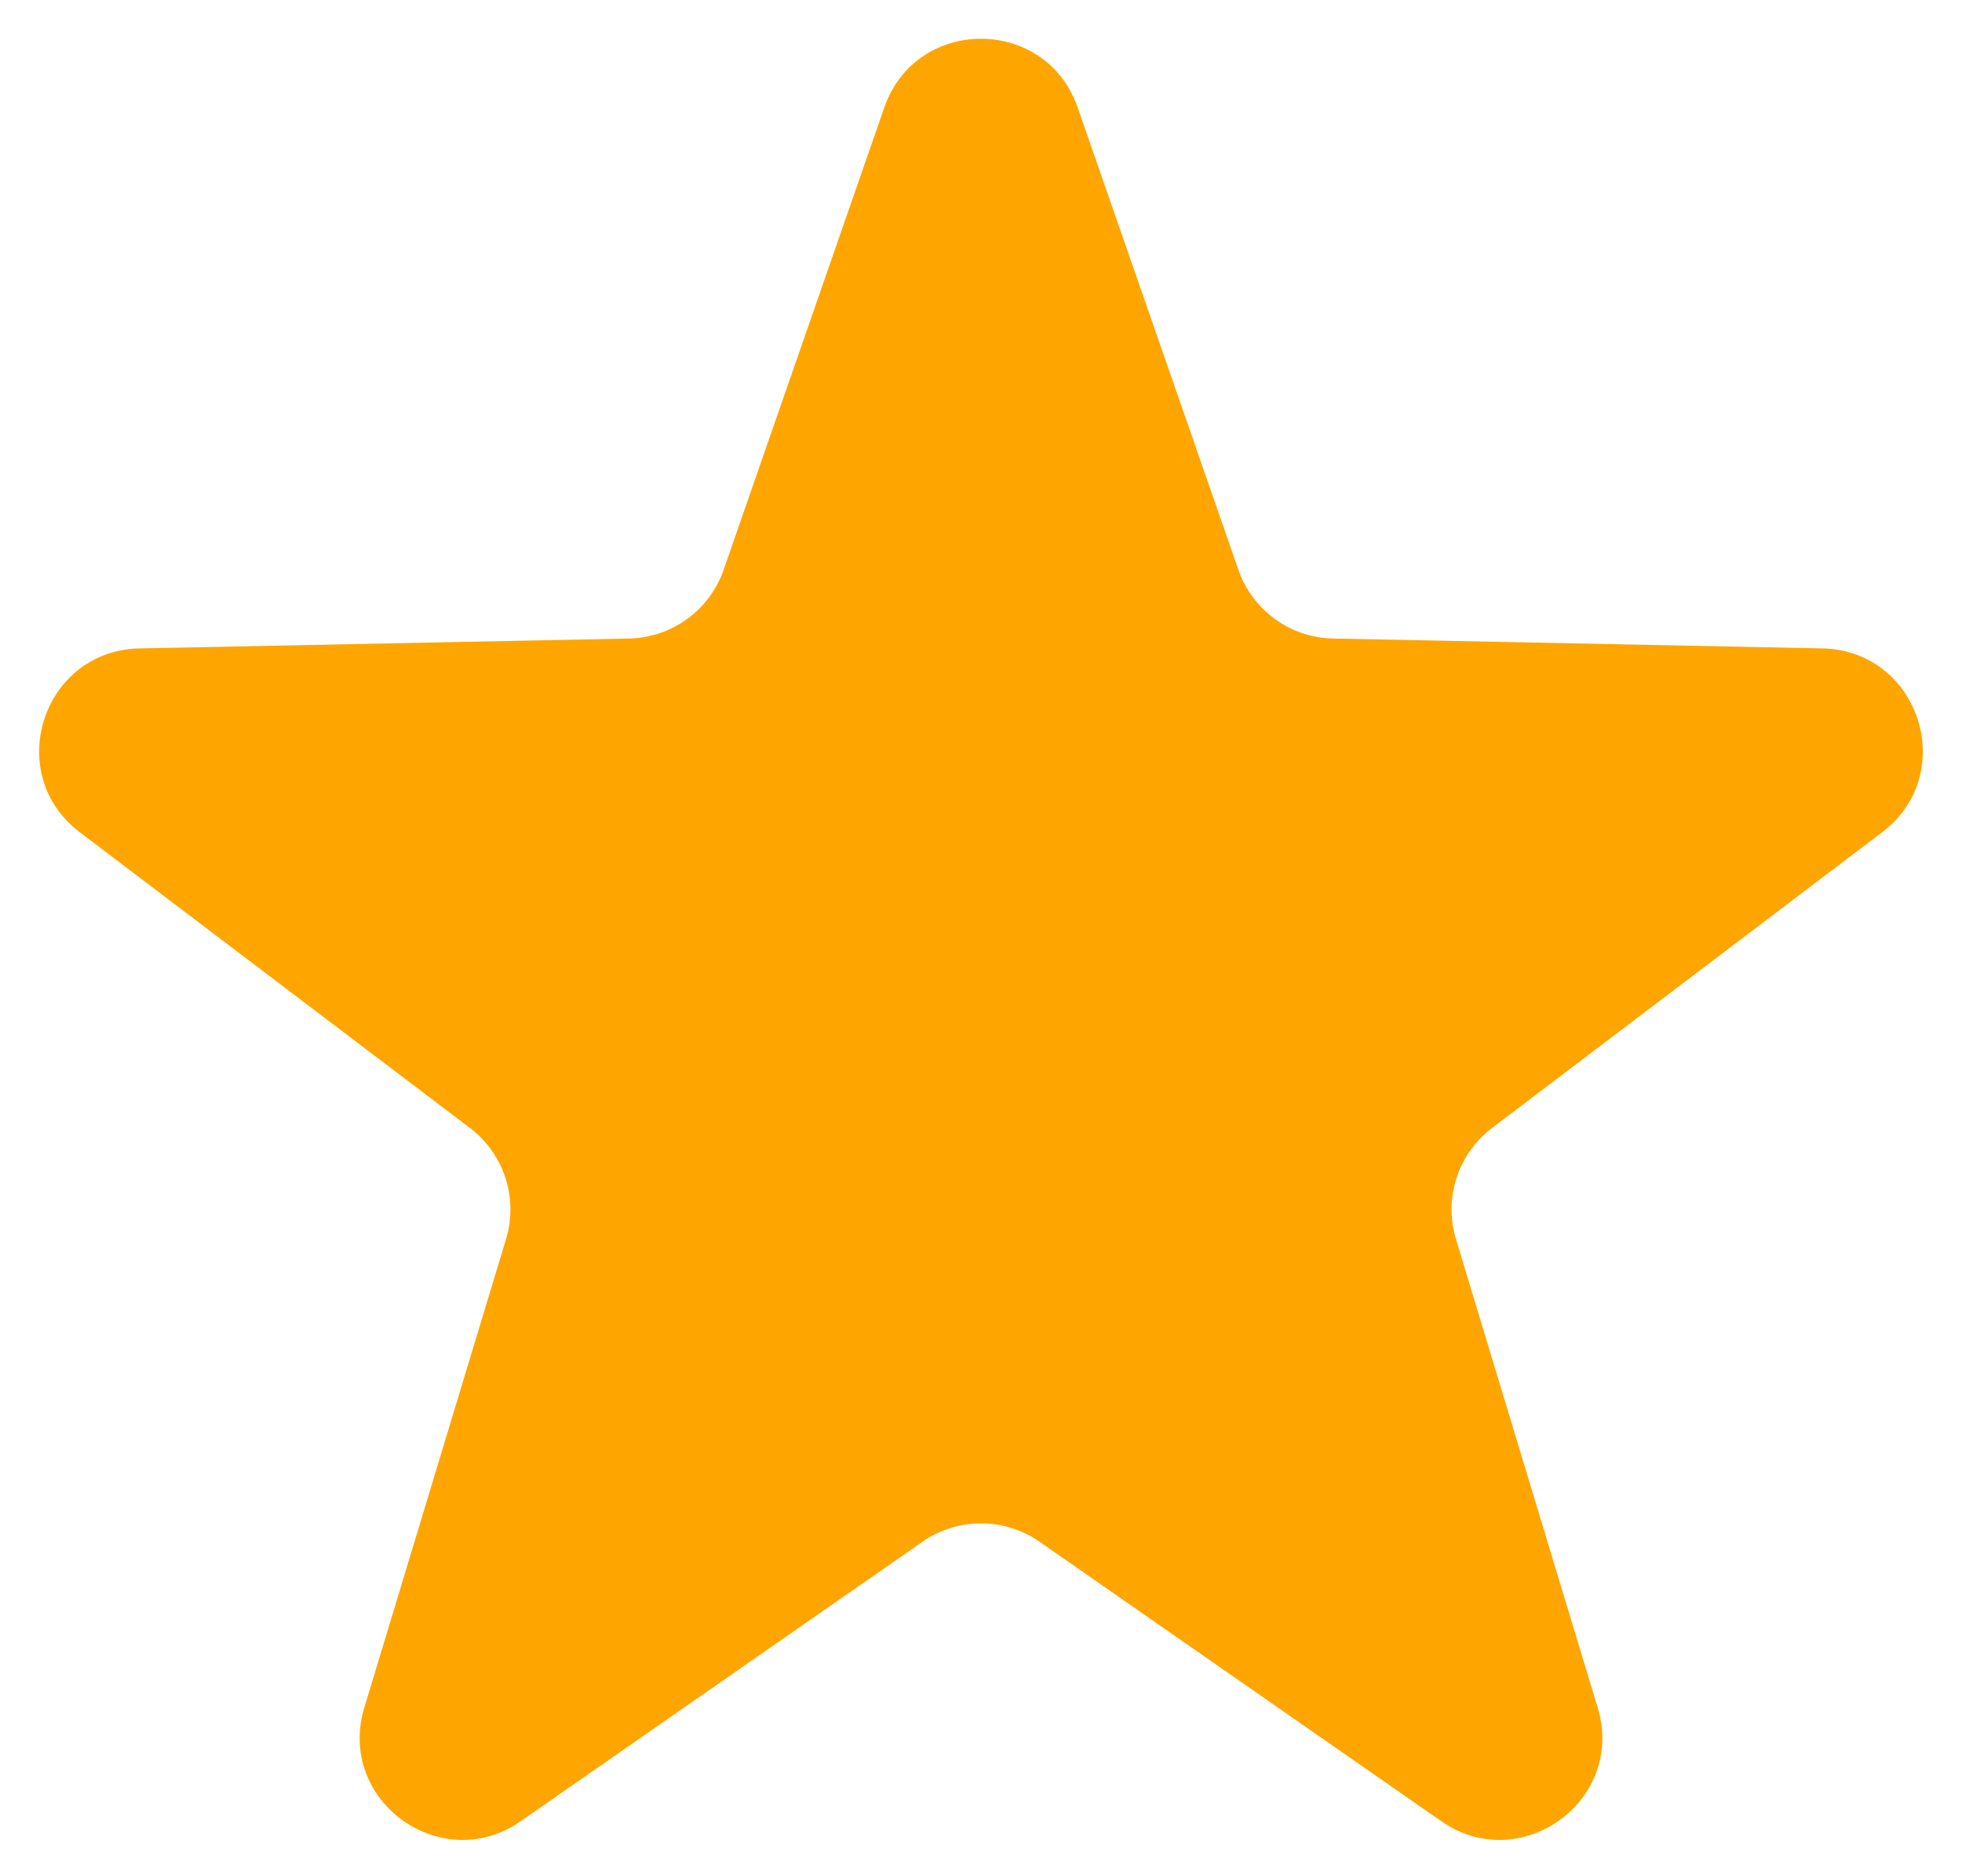 <svg width="23" height="22" fill="none" xmlns="http://www.w3.org/2000/svg"><path d="M10.367 1.26c.373-1.074 1.893-1.074 2.266 0l1.884 5.42a1.2 1.2 0 001.11.807l5.736.116c1.138.024 1.607 1.47.7 2.156l-4.572 3.467a1.2 1.2 0 00-.423 1.304l1.661 5.492c.33 1.089-.9 1.982-1.834 1.332l-4.71-3.277a1.2 1.2 0 00-1.37 0l-4.71 3.277c-.934.65-2.164-.243-1.834-1.332l1.661-5.492a1.2 1.2 0 00-.423-1.304L.936 9.759c-.906-.687-.437-2.132.7-2.156l5.738-.116a1.2 1.2 0 001.109-.806l1.883-5.42z" fill="orange"/></svg>